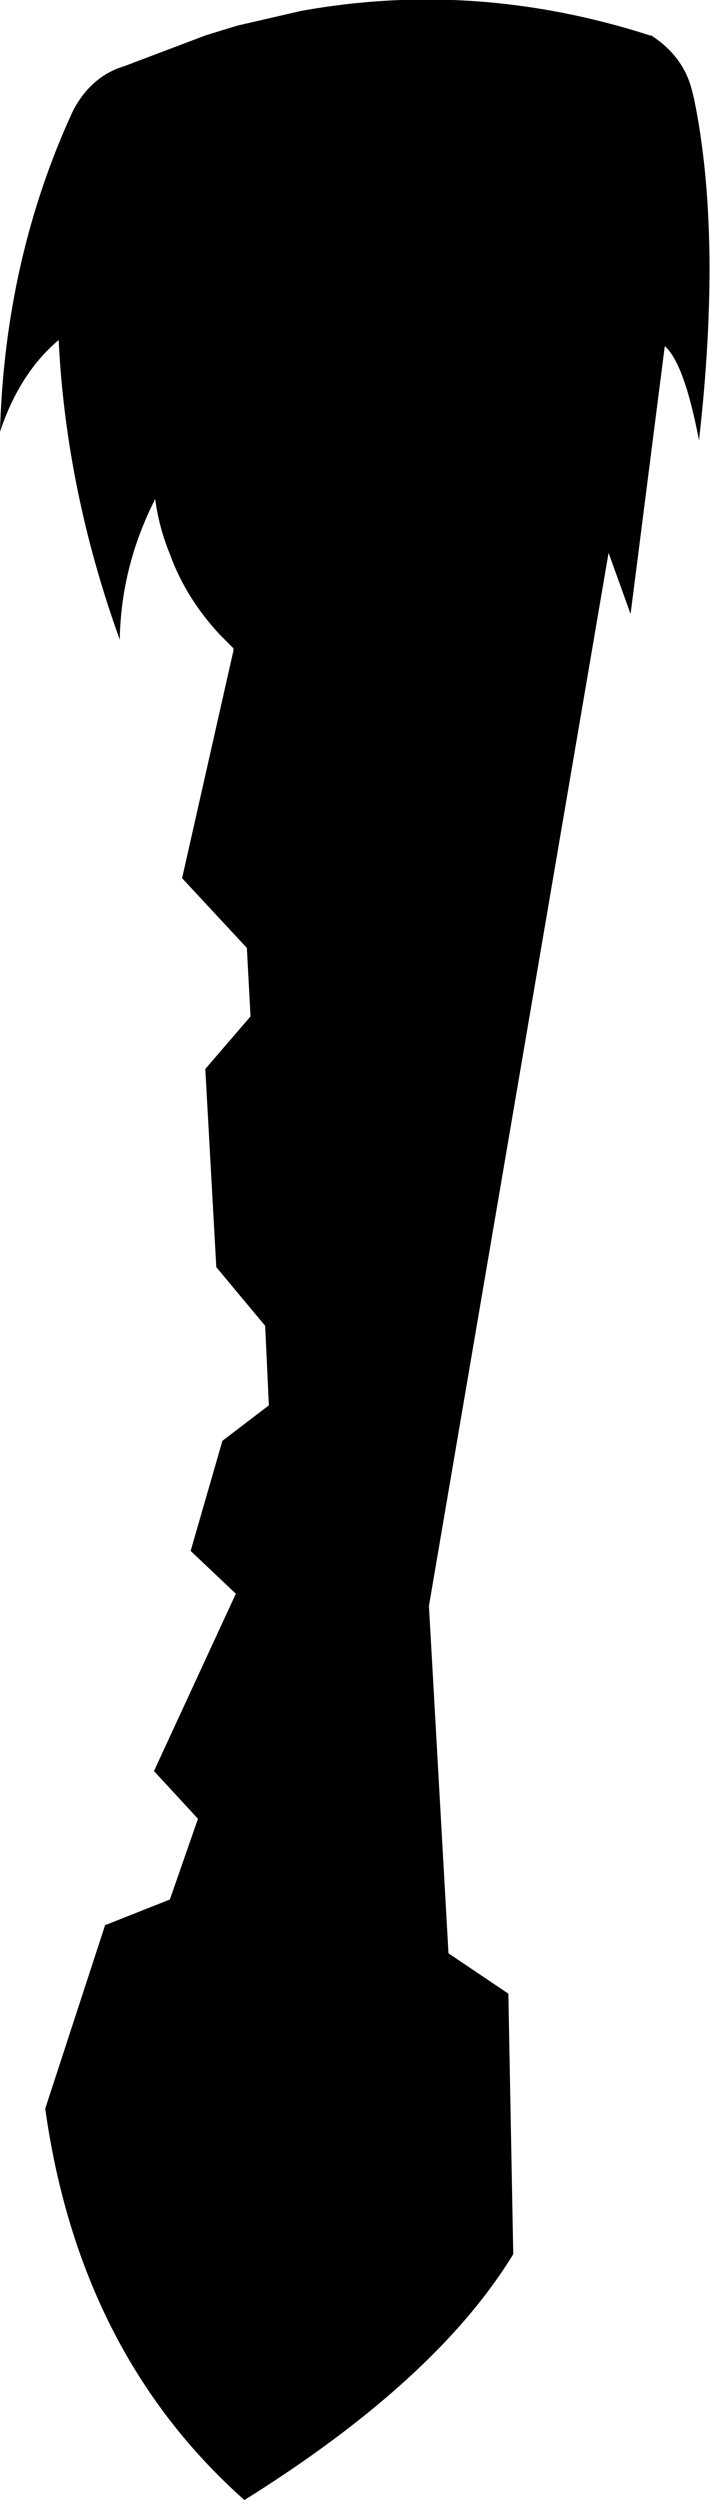 <?xml version="1.0" encoding="UTF-8" standalone="no"?>
<svg xmlns:xlink="http://www.w3.org/1999/xlink" height="102.2px" width="29.05px" xmlns="http://www.w3.org/2000/svg">
  <g transform="matrix(1.0, 0.0, 0.0, 1.0, -175.65, -361.45)">
    <path d="M184.05 362.9 L185.35 362.5 187.95 361.9 Q195.1 360.6 202.25 362.9 L202.3 362.9 Q203.6 363.75 203.95 365.1 L204.05 365.5 Q205.2 371.1 204.25 379.45 203.65 376.3 202.85 375.6 L201.45 386.55 200.55 384.05 193.2 427.1 194.0 441.3 196.45 442.95 196.65 453.6 Q193.5 458.75 185.65 463.65 178.9 457.65 177.5 447.65 L179.95 440.15 182.6 439.1 183.75 435.8 181.95 433.85 185.3 426.6 183.45 424.85 184.75 420.35 186.65 418.9 186.5 415.65 184.5 413.25 184.05 405.15 185.9 403.0 185.75 400.2 183.1 397.35 185.2 388.05 185.25 389.2 185.2 388.0 185.2 387.95 184.65 387.4 Q183.25 385.9 182.6 384.1 182.15 383.0 182.0 381.85 180.6 384.6 180.55 387.6 178.35 381.5 178.05 375.35 176.45 376.7 175.65 379.1 175.85 372.0 178.65 365.95 179.4 364.55 180.75 364.15 L184.05 362.9" fill="#000000" fill-rule="evenodd" stroke="none"/>
  </g>
</svg>
